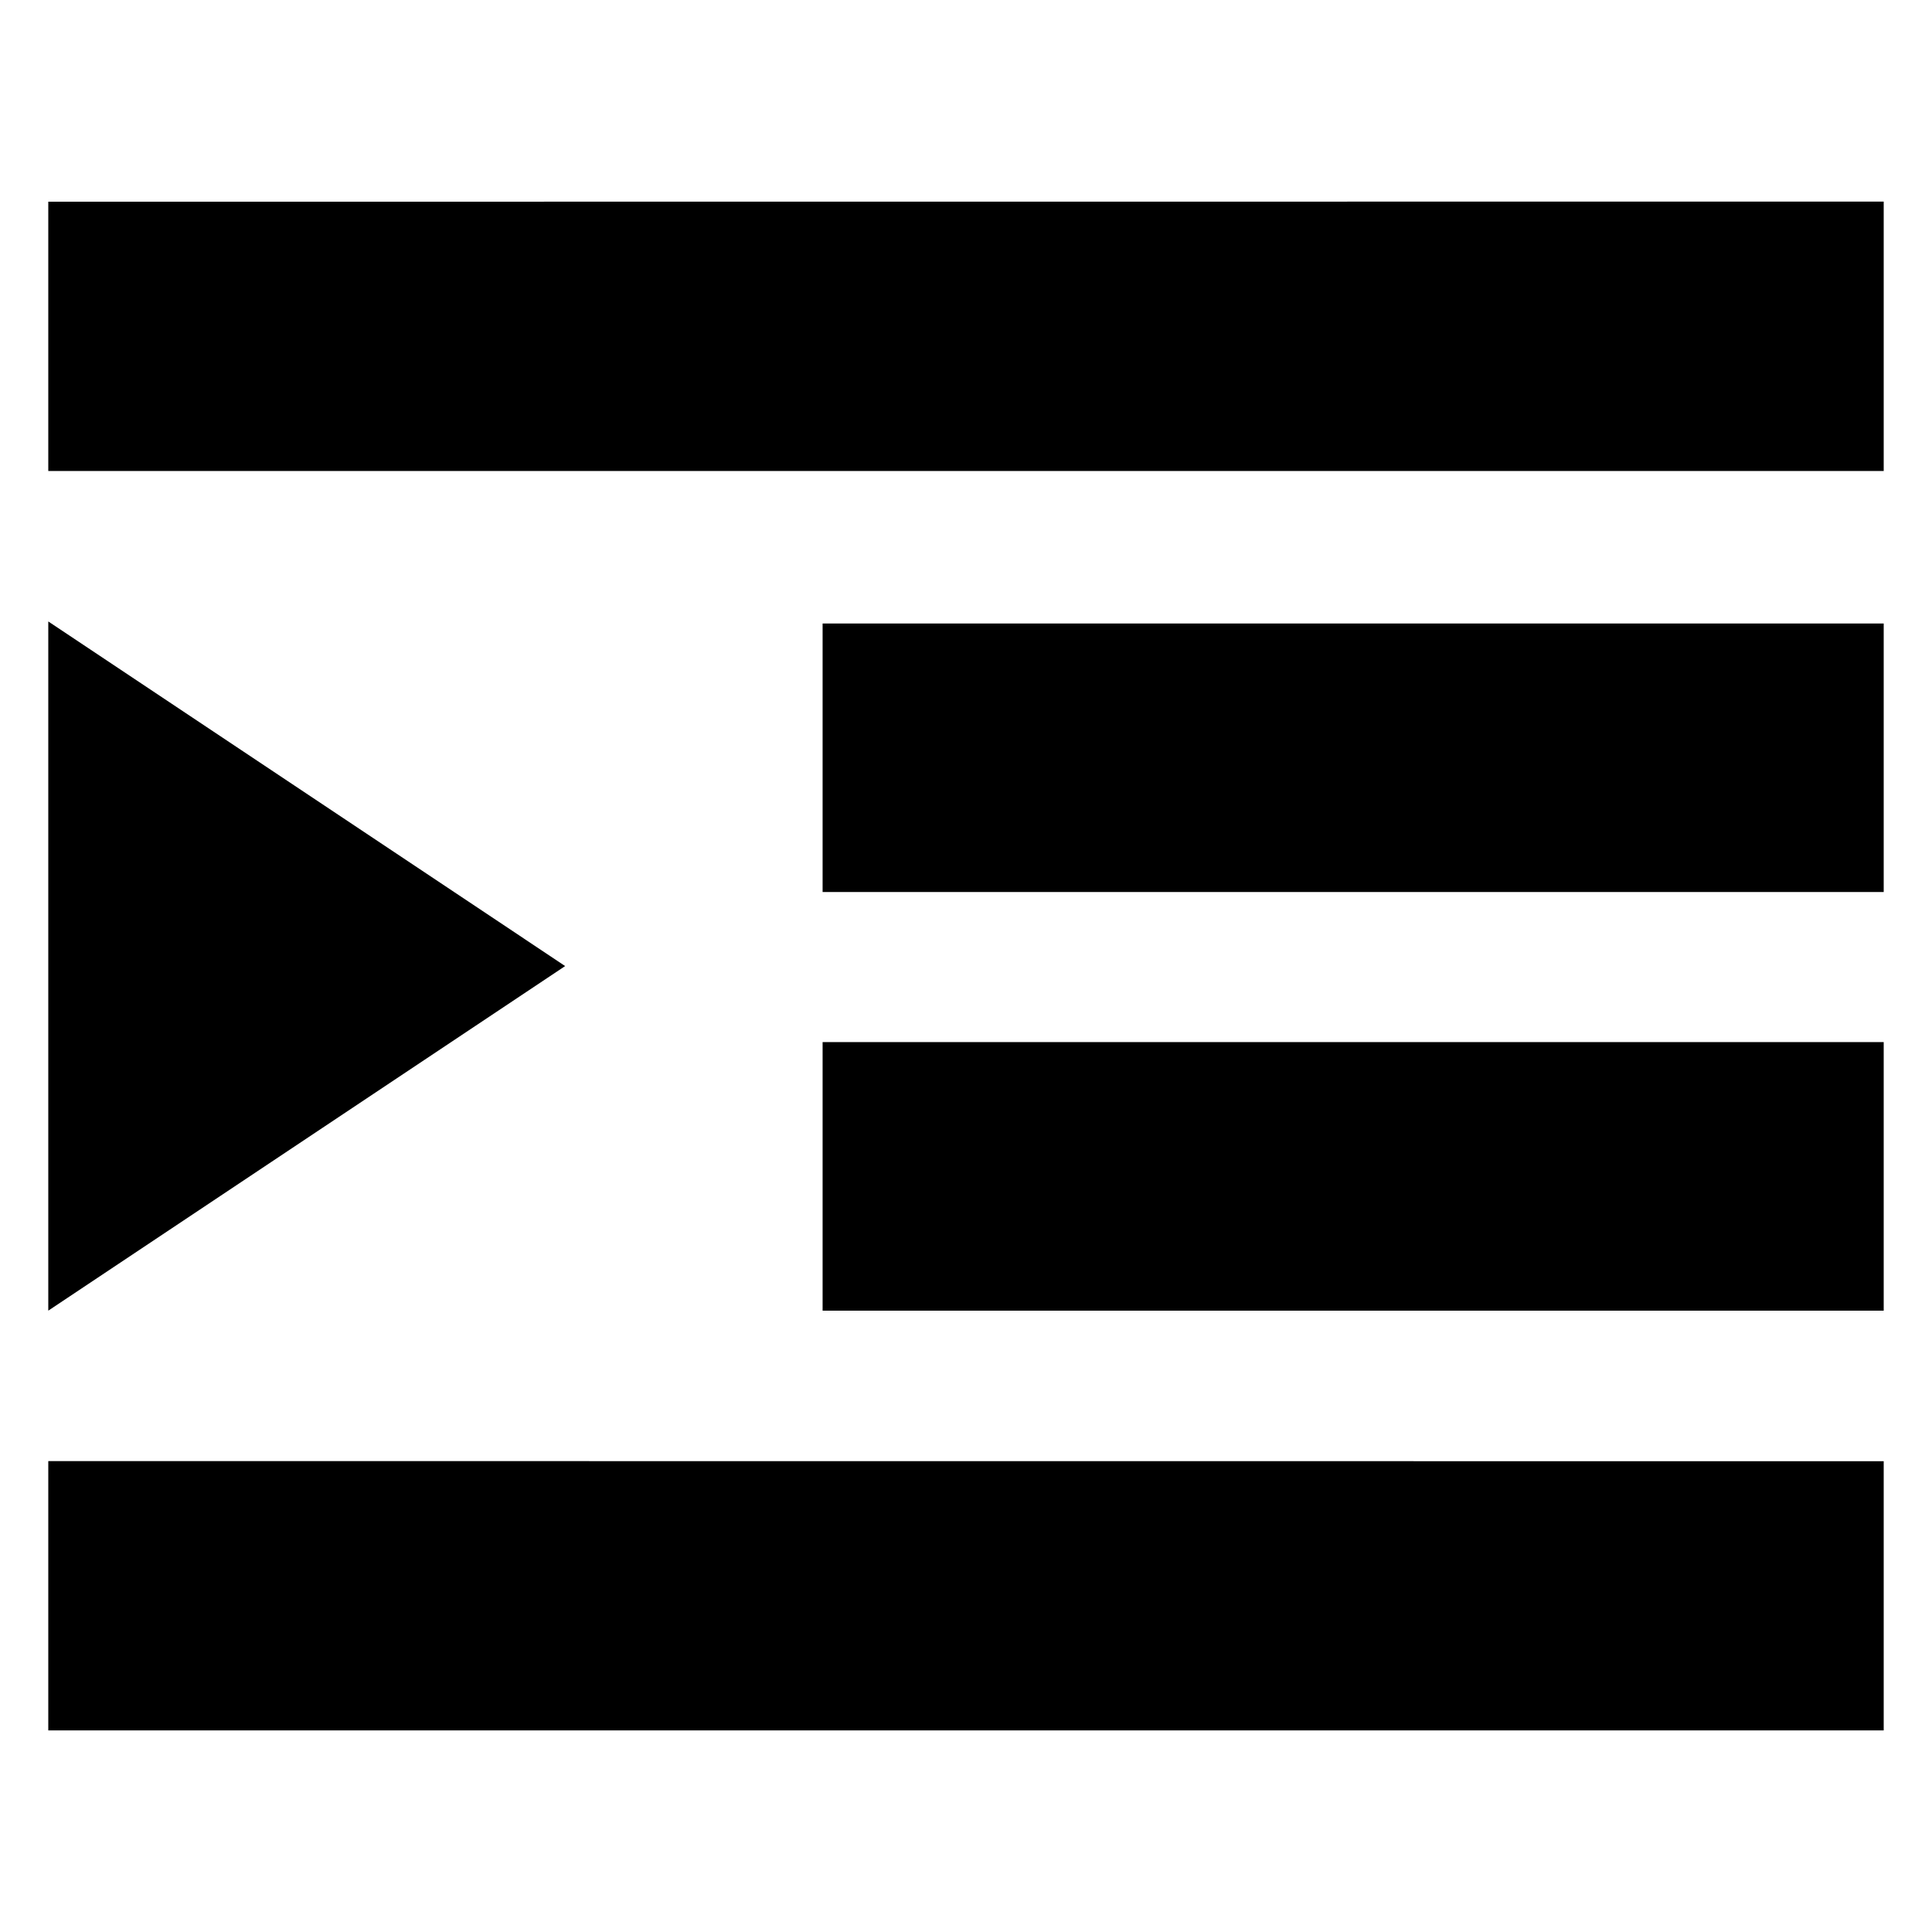<?xml version="1.0" encoding="UTF-8" standalone="no"?>
<svg
   version="1.1"
   id="Layer_1"
   x="0px"
   y="0px"
   width="283.46px"
   height="283.46px"
   viewBox="0 0 283.46 283.46"
   enable-background="new 0 0 283.46 283.46"
   xml:space="preserve"
   xmlns="http://www.w3.org/2000/svg"
   xmlns:svg="http://www.w3.org/2000/svg"><defs
   id="defs1" />
<path
   id="path12458"
   d="M276.375,29.577v39.53H7.084V29.594L276.375,29.577L276.375,29.577z   M7.084,91.181l75.836,50.558L7.084,192.296V91.181z M276.375,91.476v39.398H120.691V91.476H276.375L276.375,91.476z   M276.375,152.898v39.398H120.691v-39.398H276.375z M7.084,214.37l269.291,0.017v39.496H7.084V214.37L7.084,214.37z" />
</svg>
